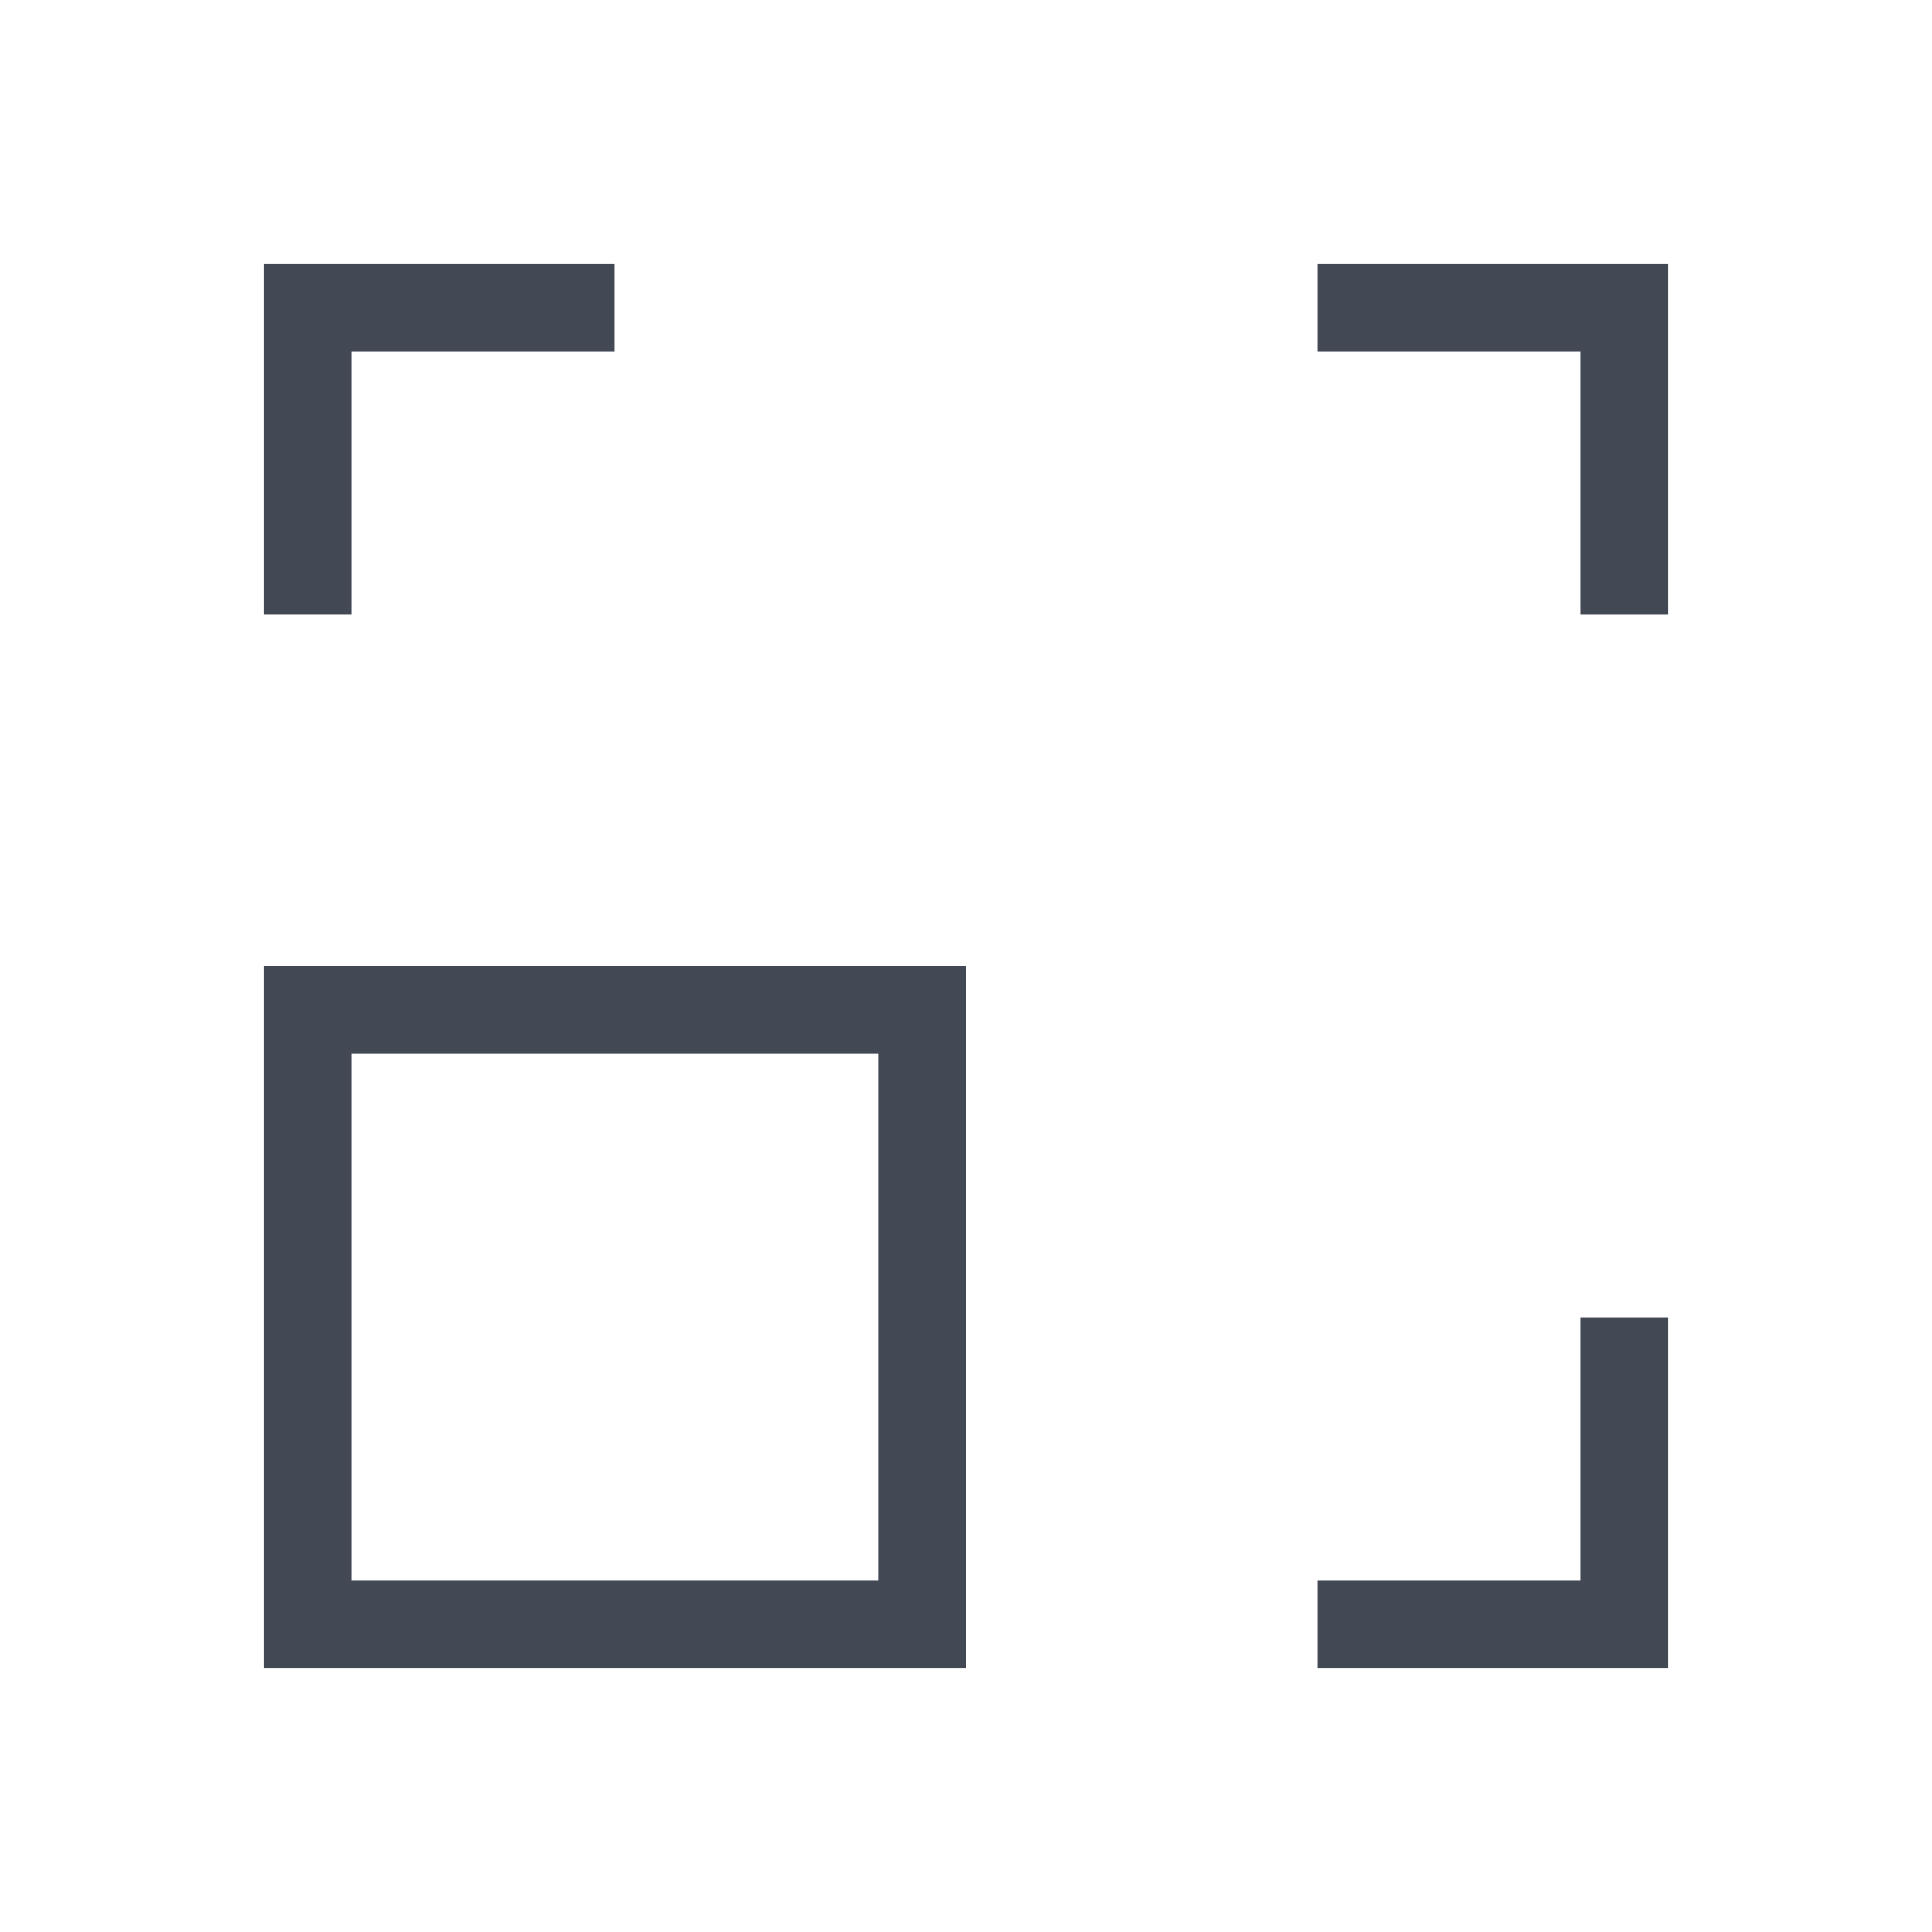<svg xmlns="http://www.w3.org/2000/svg" xmlns:svg="http://www.w3.org/2000/svg" id="svg4359" width="22" height="22" version="1.1"><g id="layer1" transform="translate(0,-26)"><path id="rect4156" fill="#424854" fill-opacity="1" stroke="none" stroke-dasharray="none" stroke-miterlimit="4" stroke-opacity="1" stroke-width=".1" d="M 3,3 3,4 3,7 4,7 4,4 7,4 7,3 Z m 12,0 0,1 3,0 0,3 1,0 0,-3 0,-1 z m -12,8 0,7 0,1 1,0 7,0 0,-1 0,-7 -7,0 z m 1,1 6,0 0,6 -6,0 z m 14,3 0,3 -3,0 0,1 3,0 1,0 0,-1 0,-3 z" opacity="1" transform="translate(0,26)"/></g></svg>